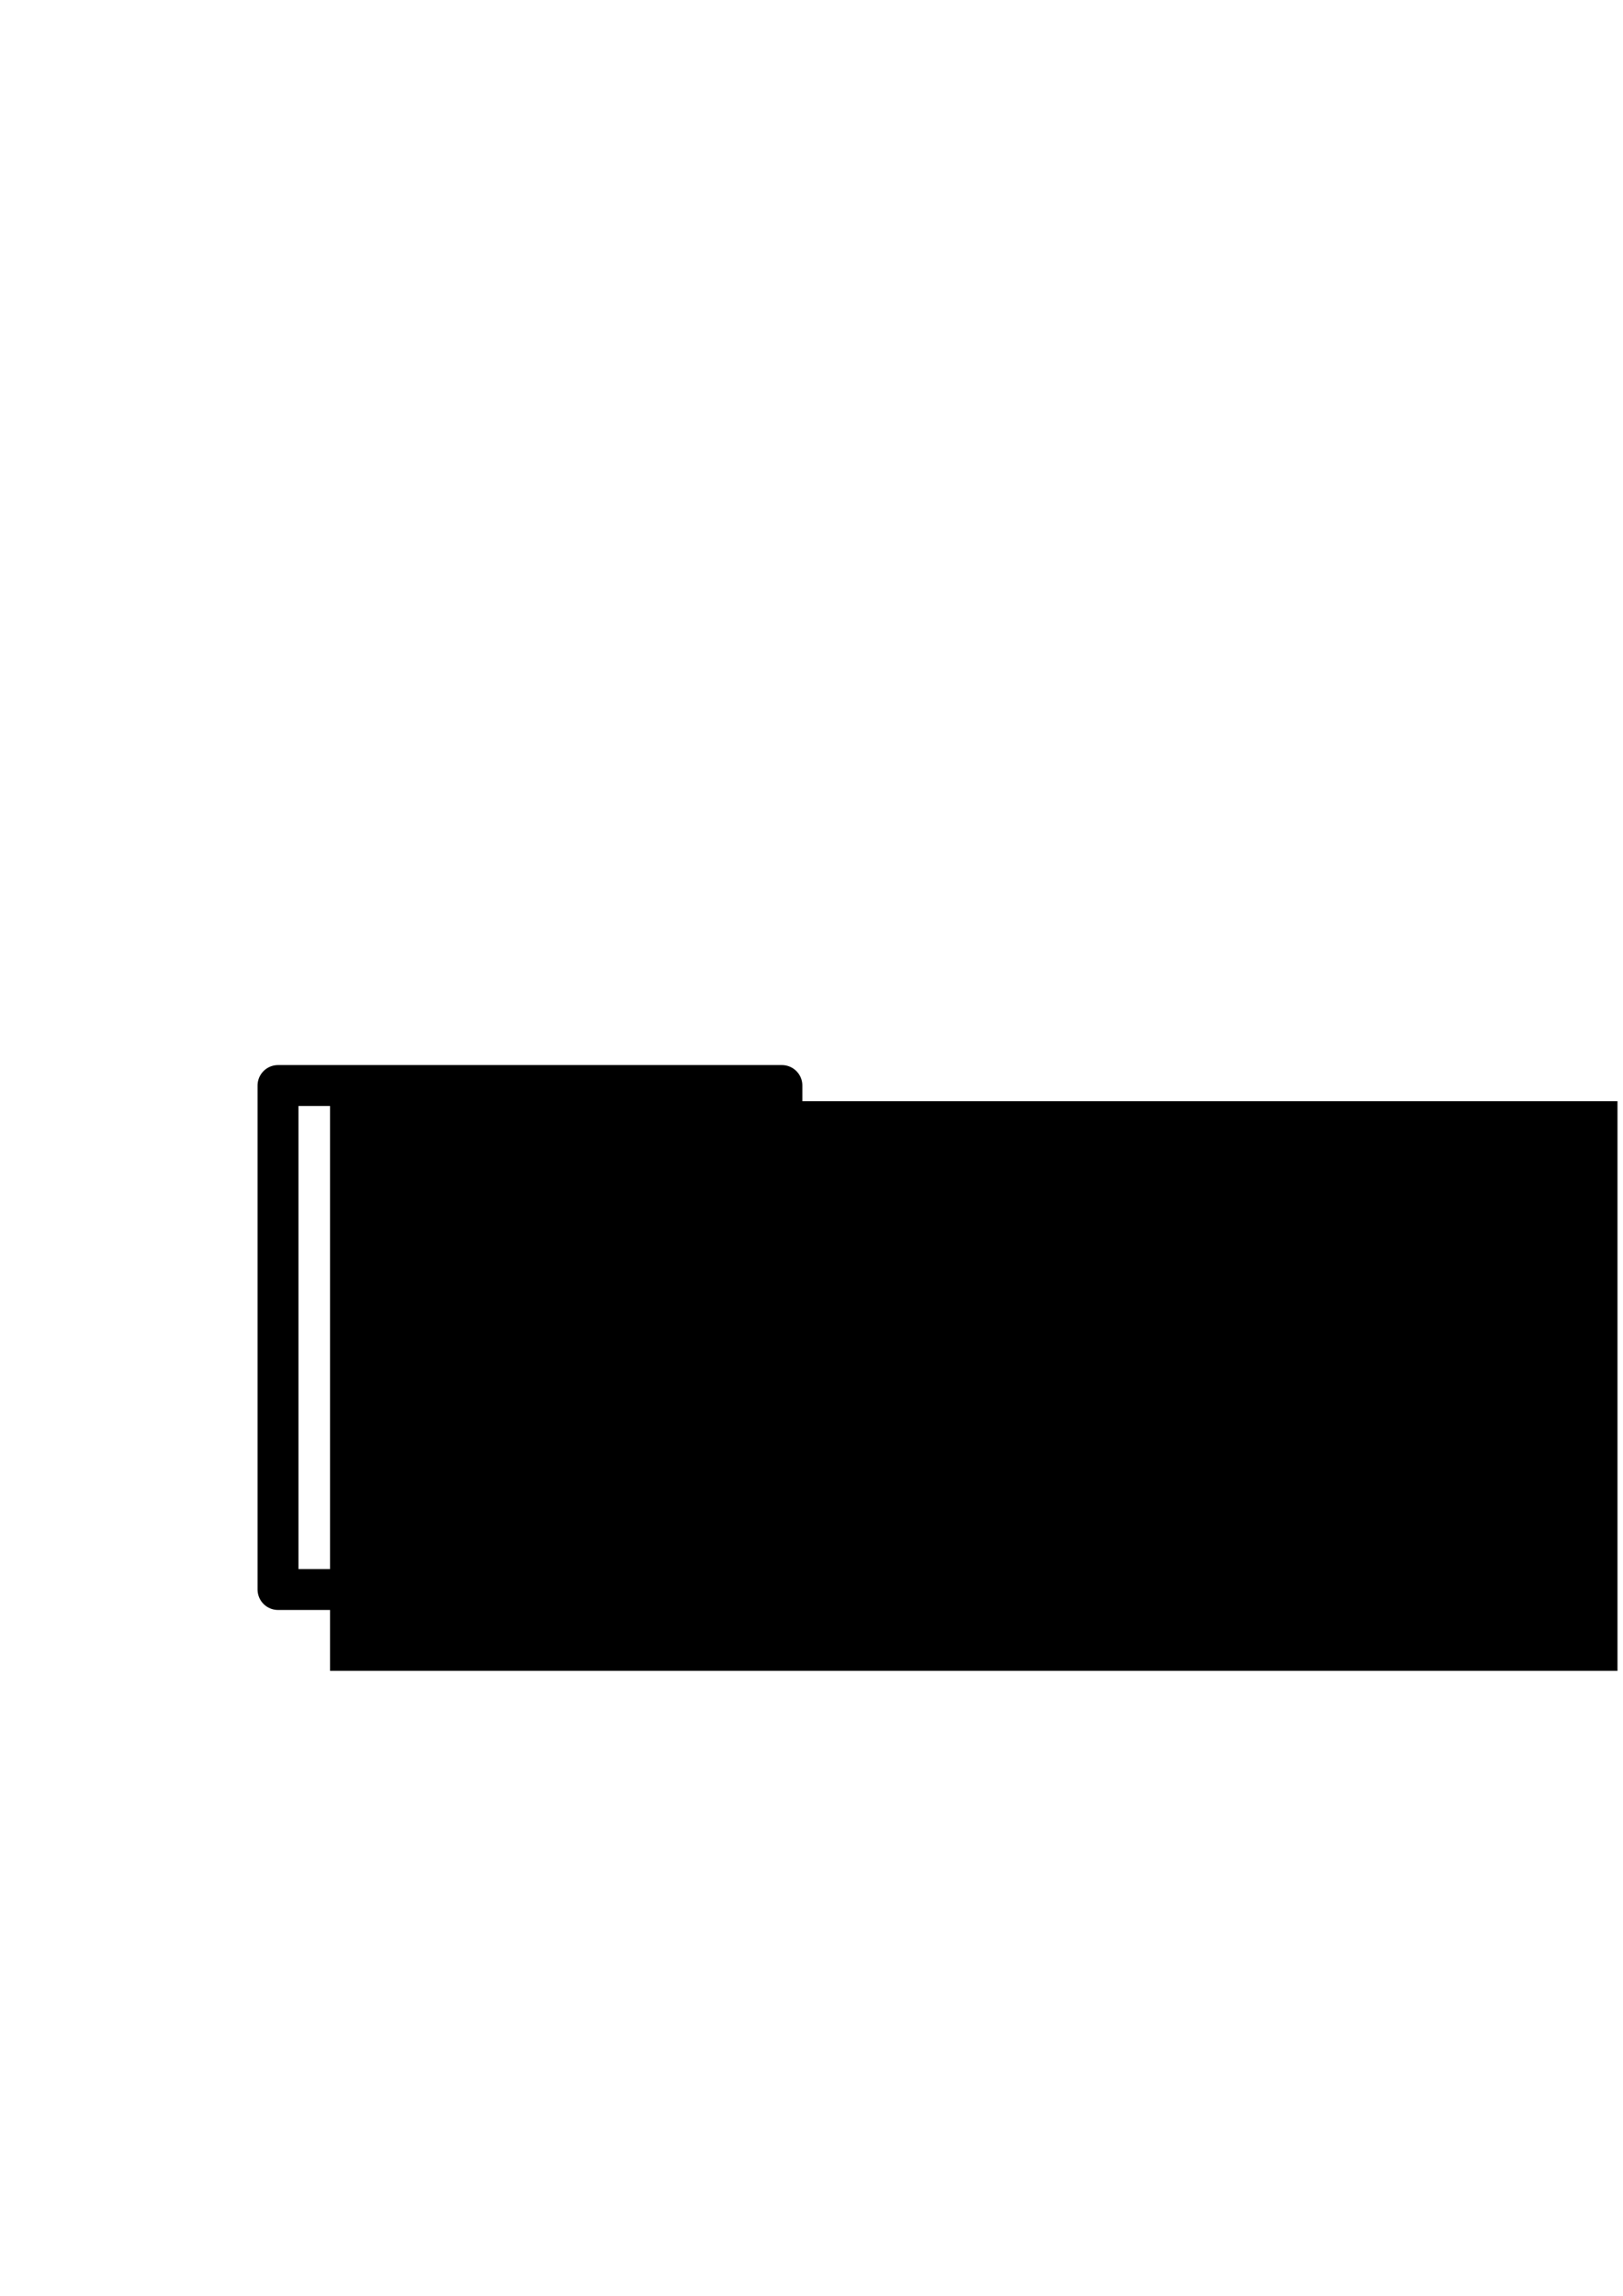<?xml version="1.0" encoding="UTF-8" standalone="no"?>
<!-- Created with Inkscape (http://www.inkscape.org/) -->

<svg
   xmlns:dc="http://purl.org/dc/elements/1.1/"
   xmlns:cc="http://creativecommons.org/ns#"
   xmlns:rdf="http://www.w3.org/1999/02/22-rdf-syntax-ns#"
   xmlns:svg="http://www.w3.org/2000/svg"
   xmlns="http://www.w3.org/2000/svg"
   xmlns:sodipodi="http://sodipodi.sourceforge.net/DTD/sodipodi-0.dtd"
   xmlns:inkscape="http://www.inkscape.org/namespaces/inkscape"
   width="210mm"
   height="297mm"
   id="svg2"
   version="1.1"
   inkscape:version="0.48.3.1 r9886"
   sodipodi:docname="Documento nuevo 1">
  <defs
     id="defs4">
    <filter
       inkscape:collect="always"
       id="filter3757"
       x="-0.817"
       width="2.635"
       y="-2.257"
       height="5.513">
      <feGaussianBlur
         inkscape:collect="always"
         stdDeviation="123.571"
         id="feGaussianBlur3759" />
    </filter>
  </defs>
  <sodipodi:namedview
     id="base"
     pagecolor="#ffffff"
     bordercolor="#666666"
     borderopacity="1.0"
     inkscape:pageopacity="0.0"
     inkscape:pageshadow="2"
     inkscape:zoom="0.49497475"
     inkscape:cx="259.63266"
     inkscape:cy="525.09535"
     inkscape:document-units="px"
     inkscape:current-layer="layer1"
     showgrid="false"
     inkscape:window-width="1440"
     inkscape:window-height="837"
     inkscape:window-x="-8"
     inkscape:window-y="-8"
     inkscape:window-maximized="1" />
  <g
     inkscape:label="Capa 1"
     inkscape:groupmode="layer"
     id="layer1">
    <rect
       style="fill:#241c1c;fill-opacity:0;fill-rule:nonzero;stroke:#2e3d4a;stroke-width:0.45;stroke-linecap:round;stroke-linejoin:round;stroke-miterlimit:4;stroke-opacity:0;stroke-dasharray:none"
       id="rect2985"
       width="402.857"
       height="240"
       x="188.571"
       y="306.648" />
    <rect
       style="fill:#2fd534;fill-opacity:0;fill-rule:nonzero;stroke:#2e3d4a;stroke-width:0.45;stroke-linecap:round;stroke-linejoin:round;stroke-miterlimit:4;stroke-opacity:0;stroke-dasharray:none;filter:url(#filter3757)"
       id="rect2987"
       width="362.857"
       height="131.429"
       x="148.571"
       y="86.648" />
    <rect
       style="fill:#ff0000;fill-opacity:0;fill-rule:nonzero;stroke:#000000;stroke-width:20;stroke-linecap:butt;stroke-linejoin:round;stroke-miterlimit:4;stroke-opacity:1;stroke-dasharray:none"
       id="rect3761"
       width="246.419"
       height="246.419"
       x="135.956"
       y="530.76" />
    <flowRoot
       xml:space="preserve"
       id="flowRoot3787"
       style="font-size:40px;font-style:normal;font-variant:normal;font-weight:normal;font-stretch:normal;text-align:start;line-height:125%;letter-spacing:0px;word-spacing:0px;writing-mode:lr-tb;text-anchor:start;fill:#000000;fill-opacity:1;stroke:none;font-family:Roboto;-inkscape-font-specification:Roboto"
       transform="matrix(5.565,0,0,4.595,-917.929,-2384.803)"><flowRegion
         id="flowRegion3789"><rect
           id="rect3791"
           width="113.137"
           height="60.609"
           x="193.949"
           y="636.179" /></flowRegion><flowPara
         id="flowPara3793">er</flowPara></flowRoot>  </g>
</svg>

